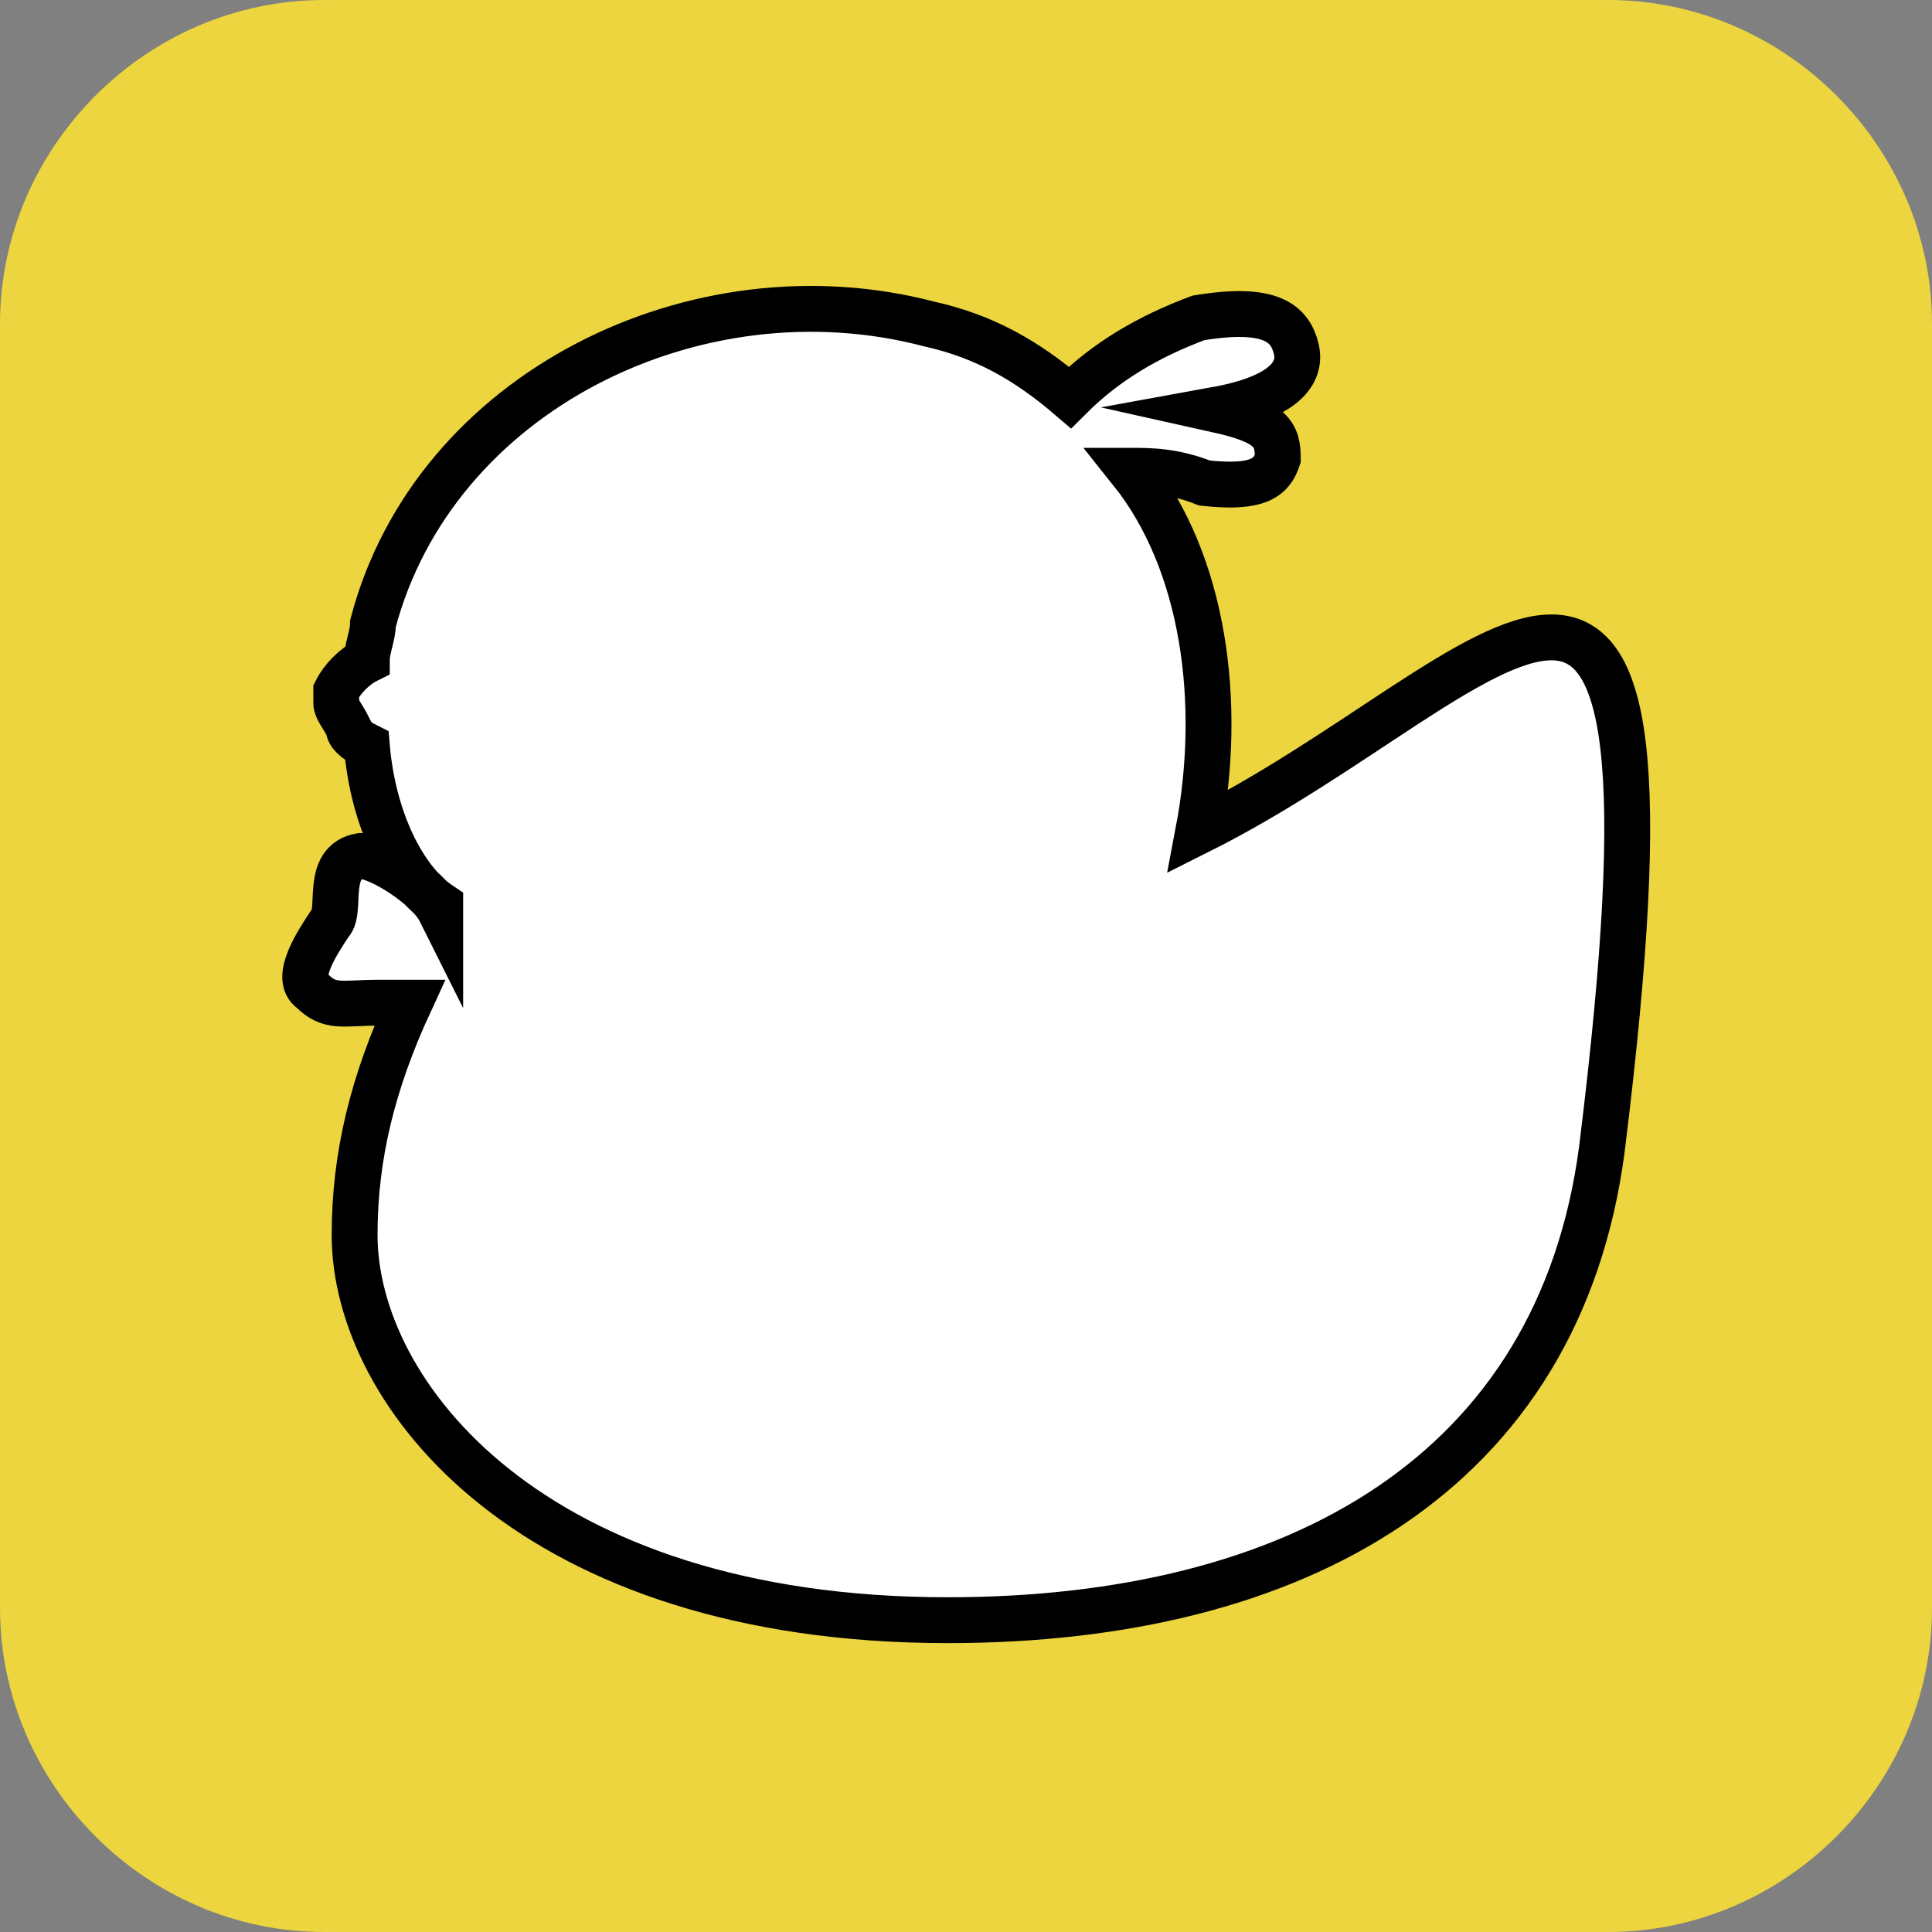 <?xml version="1.0" encoding="utf-8"?>
<!-- Generator: Adobe Illustrator 28.0.0, SVG Export Plug-In . SVG Version: 6.00 Build 0)  -->
<svg version="1.1" id="レイヤー_1" xmlns="http://www.w3.org/2000/svg" xmlns:xlink="http://www.w3.org/1999/xlink" x="0px"
	 y="0px" viewBox="0 0 31.6 31.6" style="enable-background:new 0 0 31.6 31.6;" xml:space="preserve">
<rect x="0" y="0" width="31.6" height="31.6" fill="#808080" stroke="none"/>
<style type="text/css">
	.st0{fill:#ECD53E;}
	.st1{fill:#FFFFFF;stroke:#000000;stroke-width:0.75;stroke-miterlimit:10;}
</style>
<path class="st0" d="M26.3,31.6h-21c-2.9,0-5.3-2.4-5.3-5.3v-21C0,2.4,2.4,0,5.3,0h21c2.9,0,5.3,2.4,5.3,5.3v21
	C31.6,29.2,29.2,31.6,26.3,31.6z"/>
<path class="st1" d="M26.2,18.8c-0.7,5.3-5,7.7-10.7,7.7c-6.8,0-9.7-3.7-9.7-6.3c0-1.3,0.3-2.5,0.9-3.8c-0.2,0-0.3,0-0.5,0
	c-0.6,0-0.8,0.1-1.1-0.2c-0.3-0.2,0.1-0.8,0.3-1.1c0.2-0.2-0.1-1,0.5-1.1c0.3,0,1.1,0.5,1.3,0.9c0,0,0,0,0-0.1
	c-0.6-0.4-1.1-1.4-1.2-2.6c-0.2-0.1-0.3-0.2-0.3-0.3c-0.1-0.2-0.2-0.3-0.2-0.4c0-0.1,0-0.1,0-0.2c0.1-0.2,0.3-0.4,0.5-0.5
	c0-0.2,0.1-0.4,0.1-0.6c1-3.8,5.3-5.9,9.1-4.9c0.9,0.2,1.6,0.6,2.3,1.2c0.6-0.6,1.3-1,2.1-1.3c1.2-0.2,1.5,0.1,1.6,0.5
	c0.1,0.4-0.2,0.8-1.3,1c0.9,0.2,1,0.4,1,0.8c-0.1,0.3-0.3,0.5-1.2,0.4c-0.5-0.2-0.9-0.2-1.2-0.2c1.2,1.5,1.5,3.8,1.1,5.9
	C24.6,11.1,27.8,5.9,26.2,18.8z"/>
</svg>
